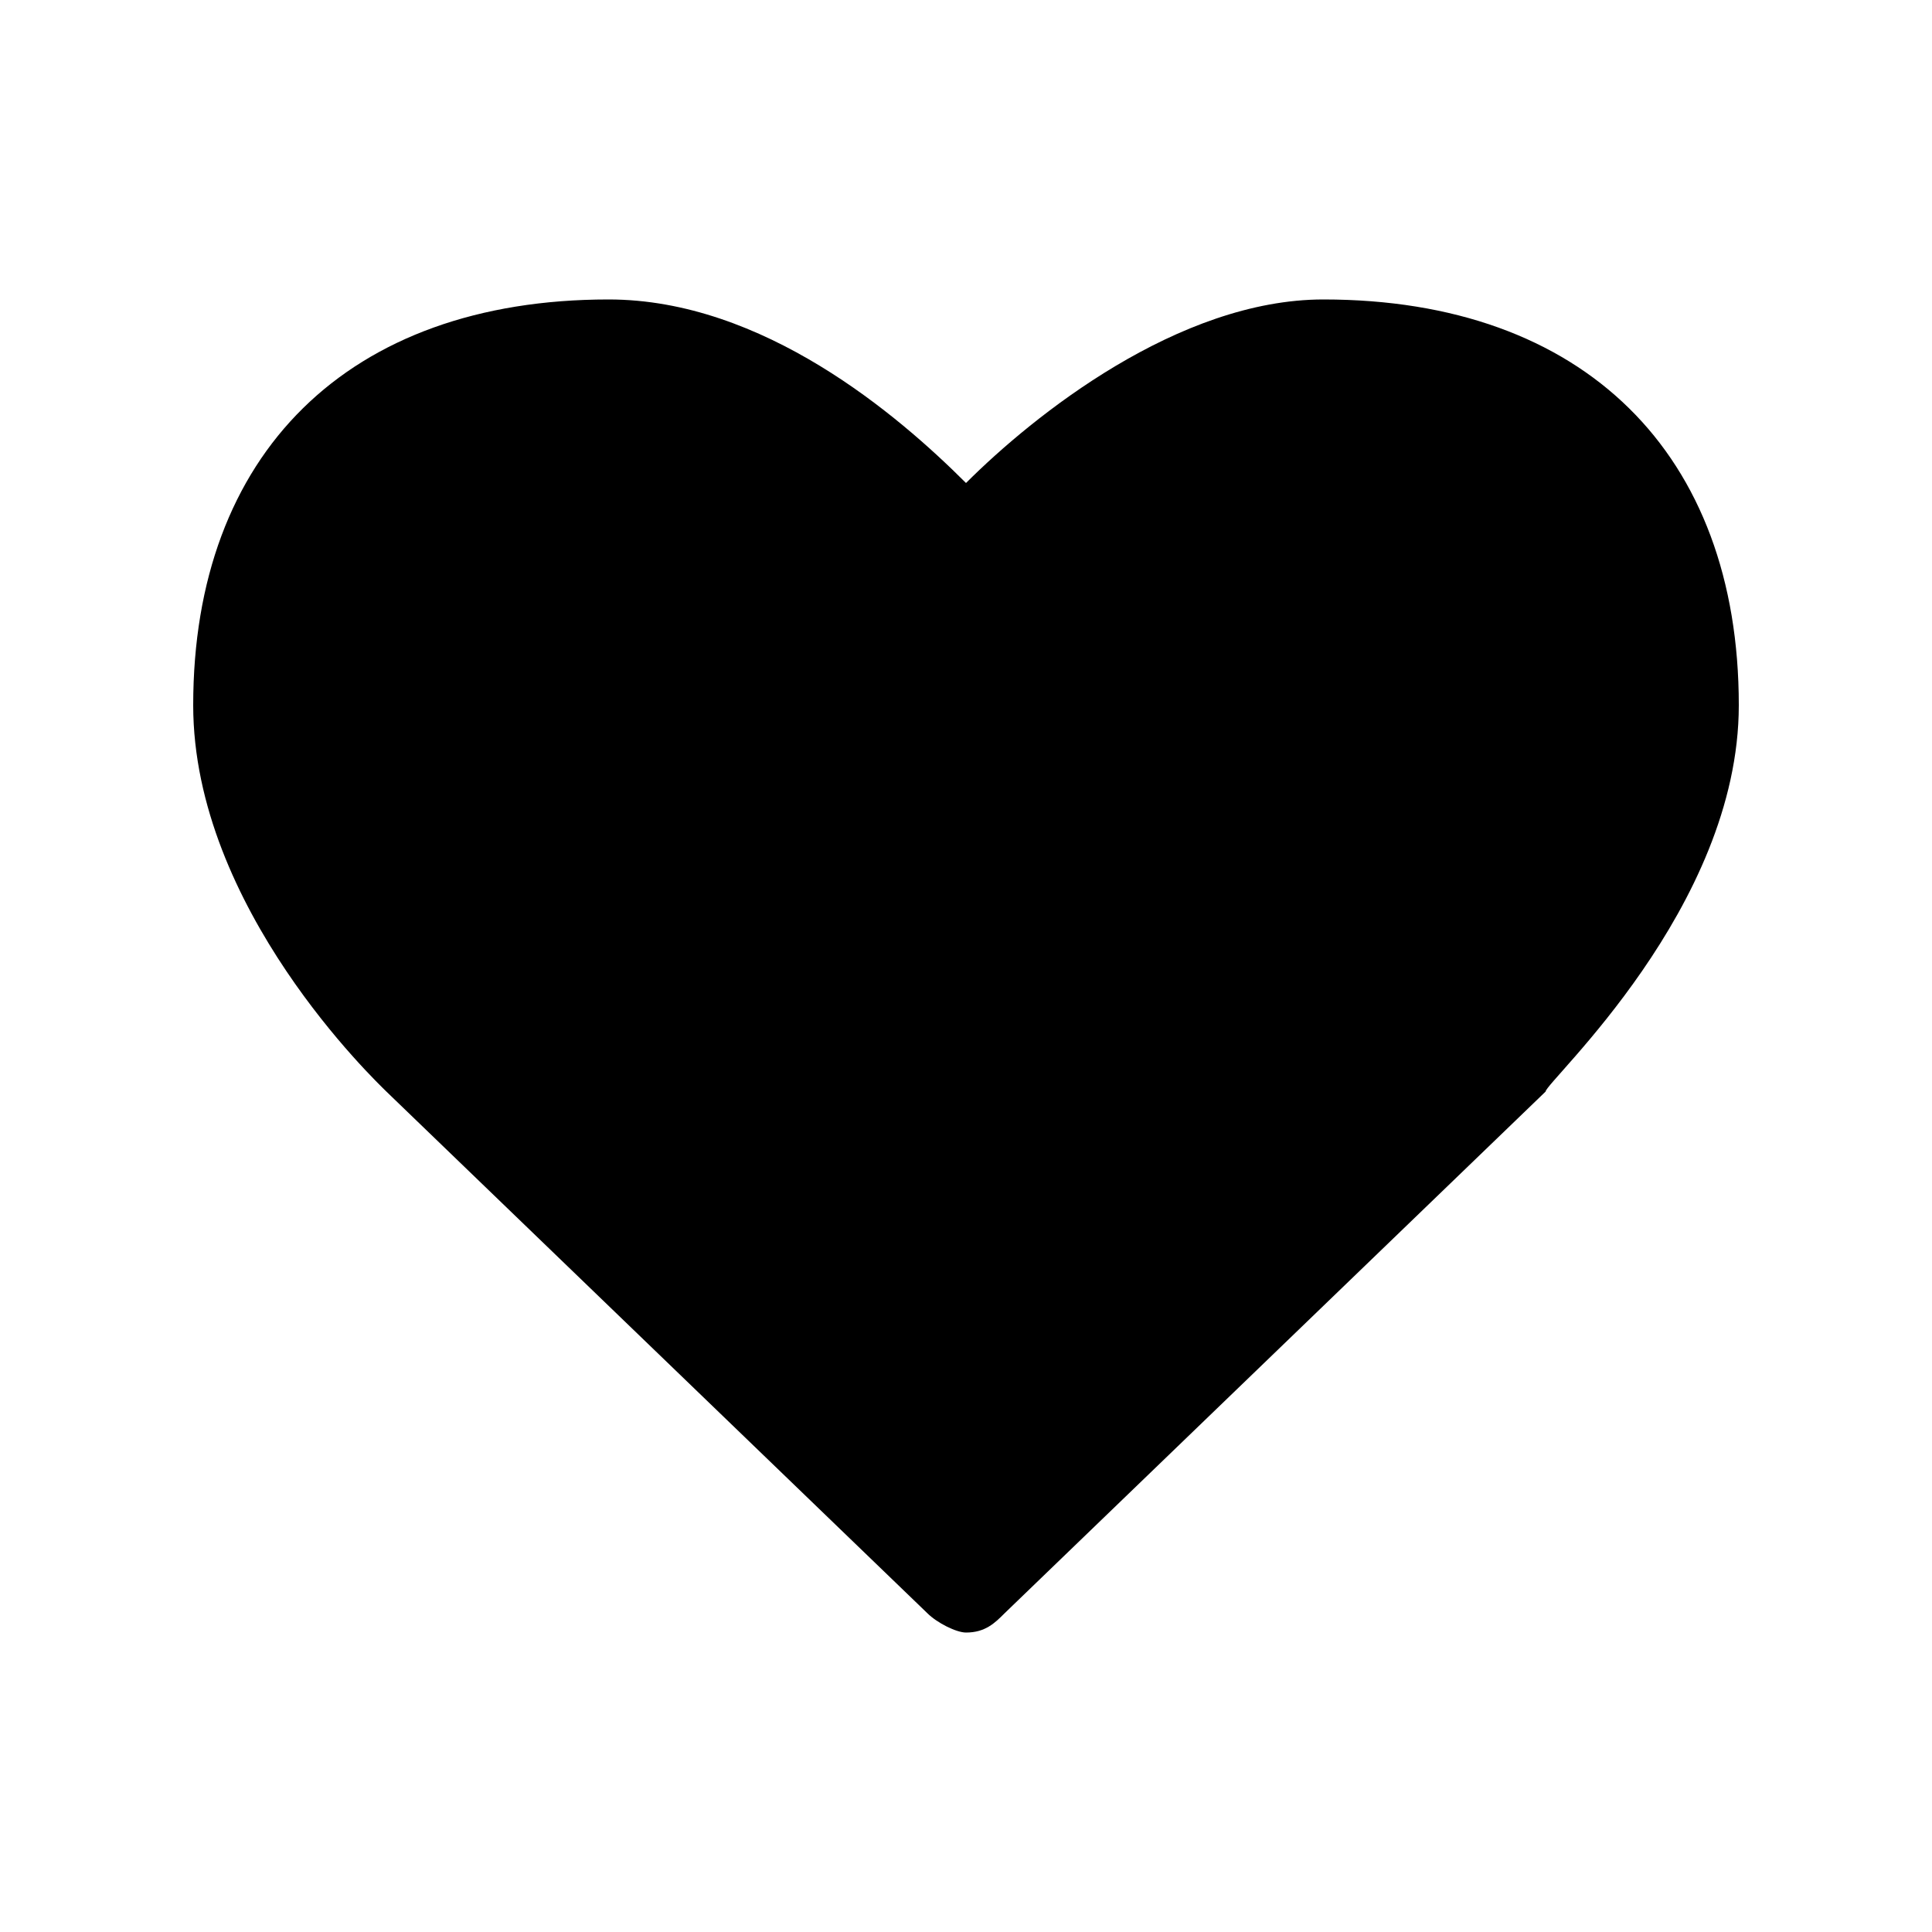 <?xml version="1.0" encoding="utf-8"?>
<!-- Generator: Adobe Illustrator 20.1.0, SVG Export Plug-In . SVG Version: 6.00 Build 0)  -->
<svg version="1.0" id="Calque_1" xmlns="http://www.w3.org/2000/svg" xmlns:xlink="http://www.w3.org/1999/xlink" x="0px" y="0px"
	 viewBox="0 0 20 20" style="enable-background:new 0 0 20 20;" xml:space="preserve">
<g>
	<path d="M9.6,16.7L4,11.3c-0.1-0.1-2-1.9-2-4c0-2.6,1.6-4.2,4.3-4.2c1.6,0,3,1.2,3.7,1.9c0.7-0.7,2.2-1.9,3.7-1.9
		c2.7,0,4.3,1.6,4.3,4.2c0,2.1-2,3.9-2,4l-5.6,5.4c-0.1,0.1-0.2,0.2-0.4,0.2C9.9,16.9,9.7,16.8,9.6,16.7z"/>
</g>
</svg>
